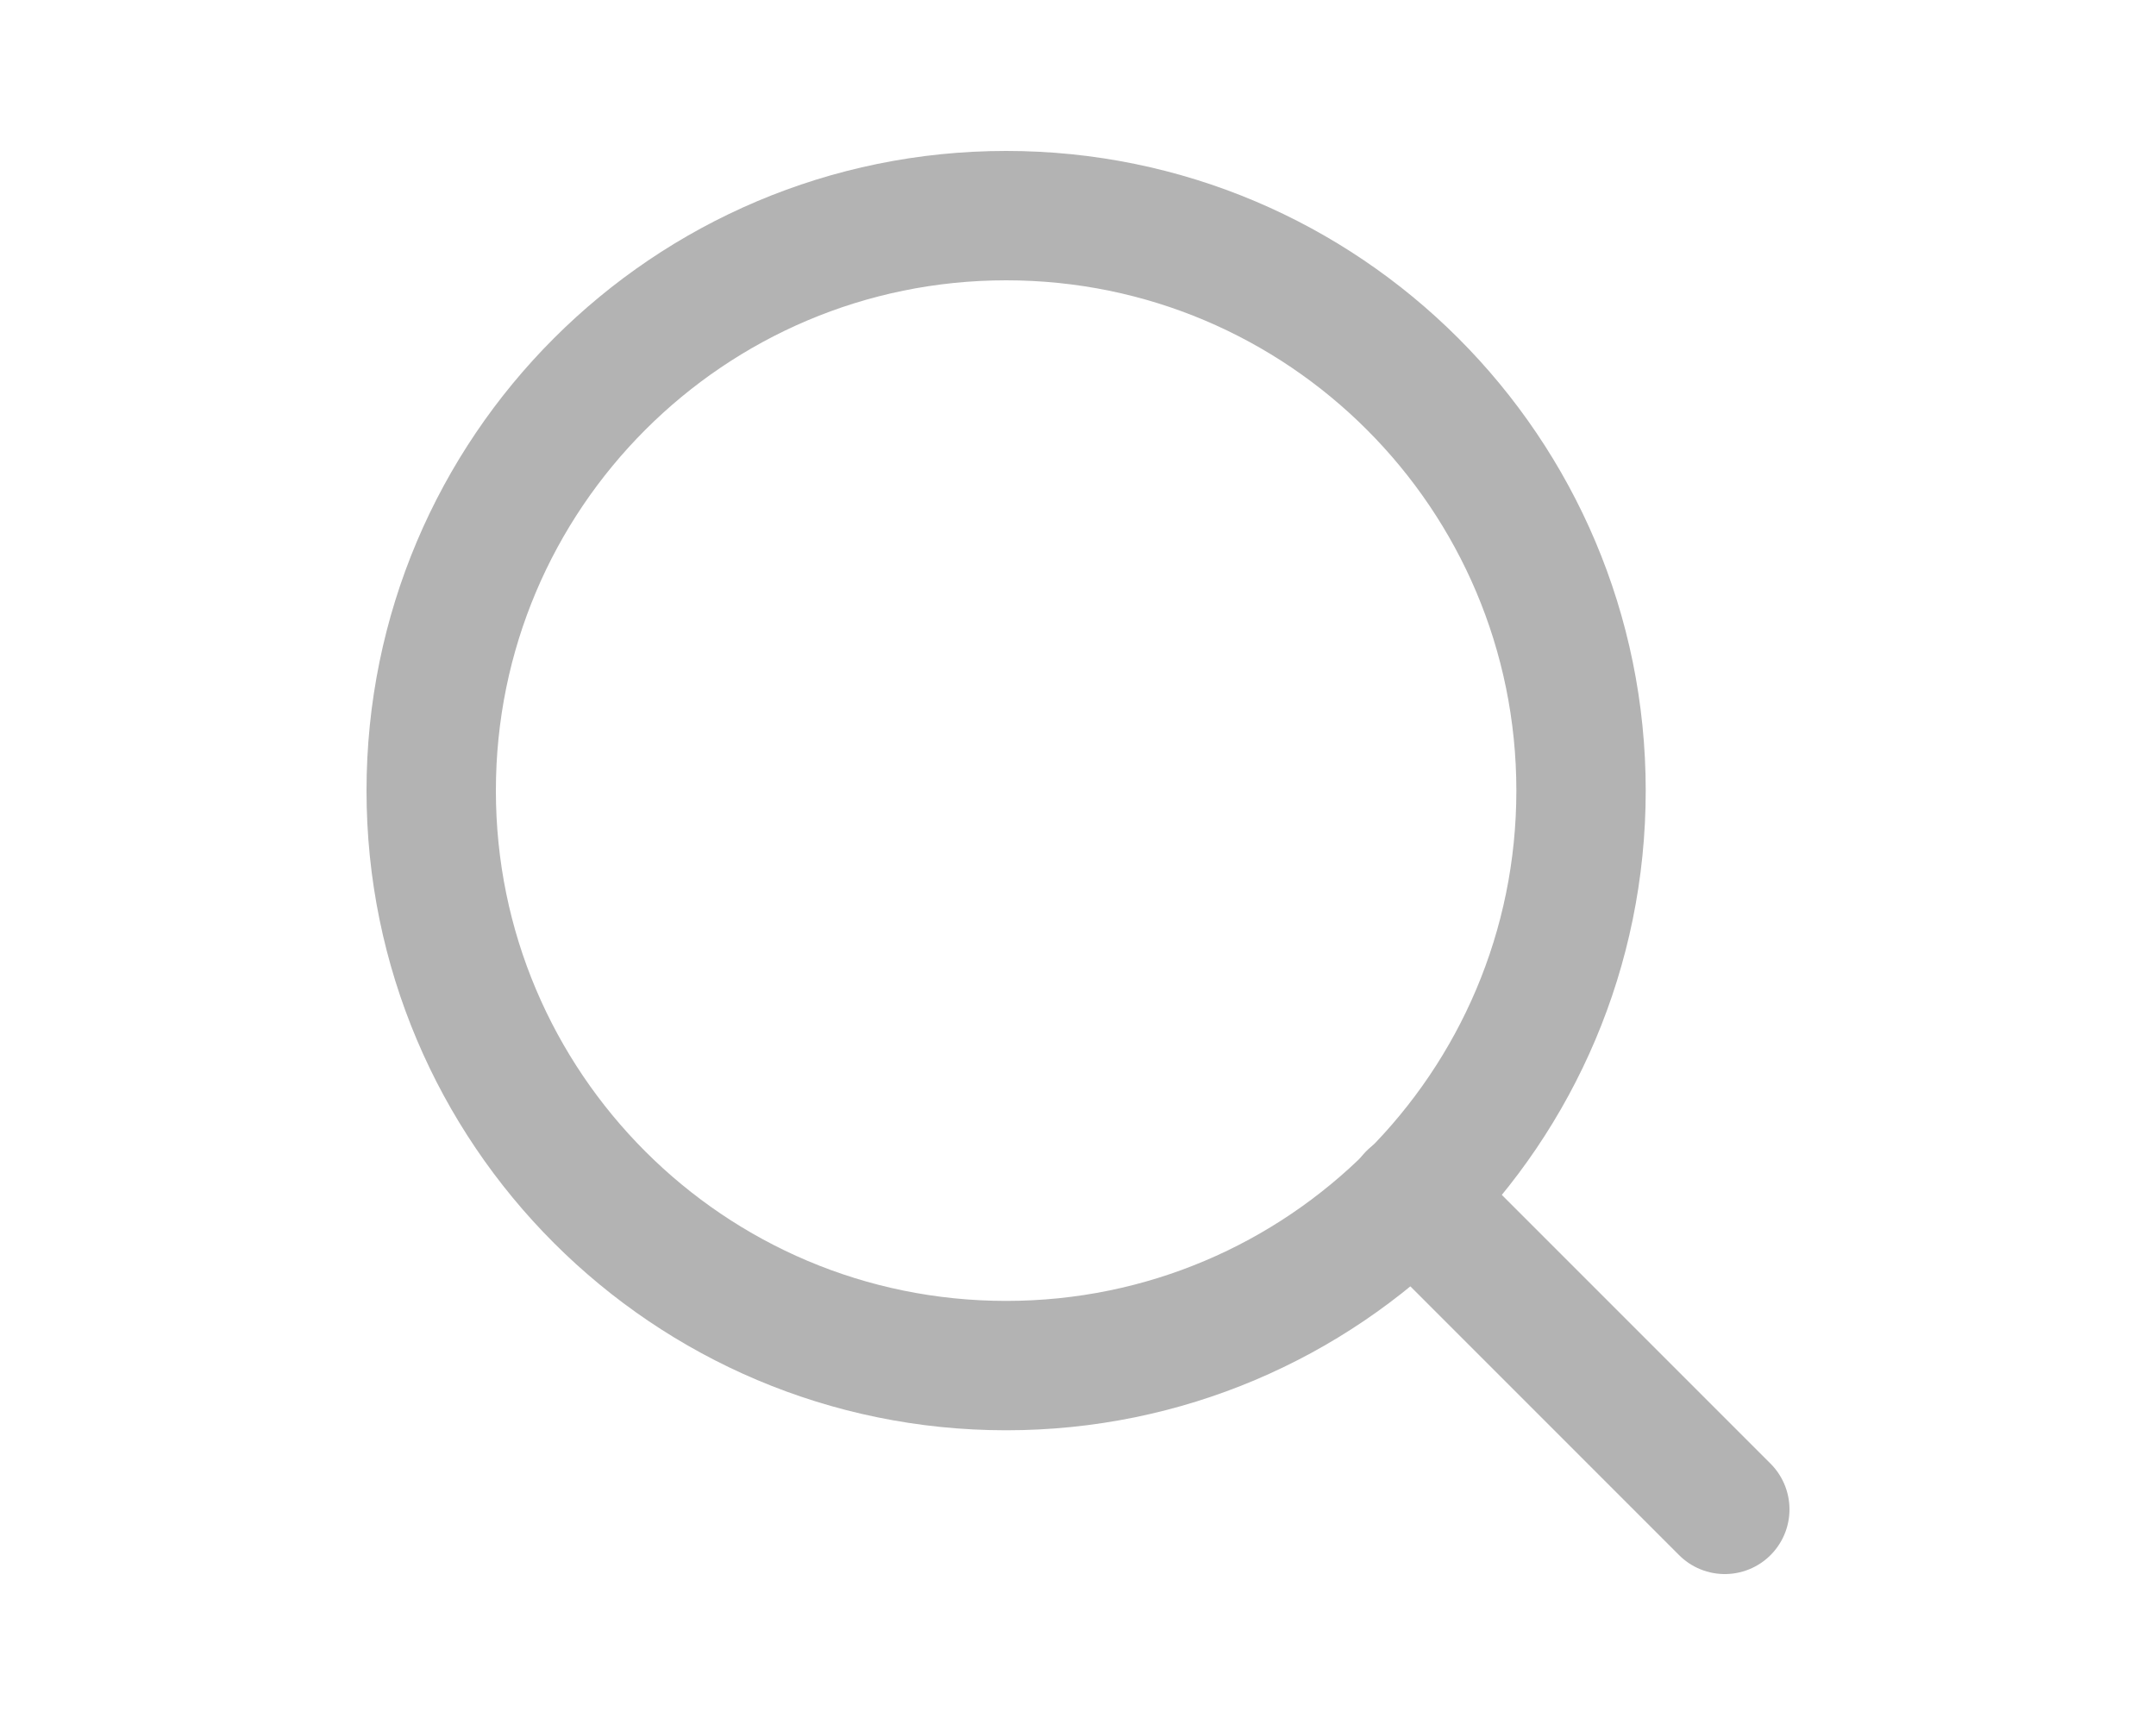 <svg width="25"  viewBox="0 0 20 20" fill="none" xmlns="http://www.w3.org/2000/svg">
<g id="search">
<path id="Vector" d="M9.167 15.833C12.849 15.833 15.833 12.849 15.833 9.167C15.833 5.485 12.849 2.5 9.167 2.5C5.485 2.5 2.5 5.485 2.5 9.167C2.5 12.849 5.485 15.833 9.167 15.833Z" stroke="#B3B3B3" stroke-width="1.5" stroke-linecap="round" stroke-linejoin="round"/>
<path id="Vector_2" d="M17.5 17.5L13.875 13.875" stroke="#B3B3B3" stroke-width="1.5" stroke-linecap="round" stroke-linejoin="round"/>
</g>
</svg>
